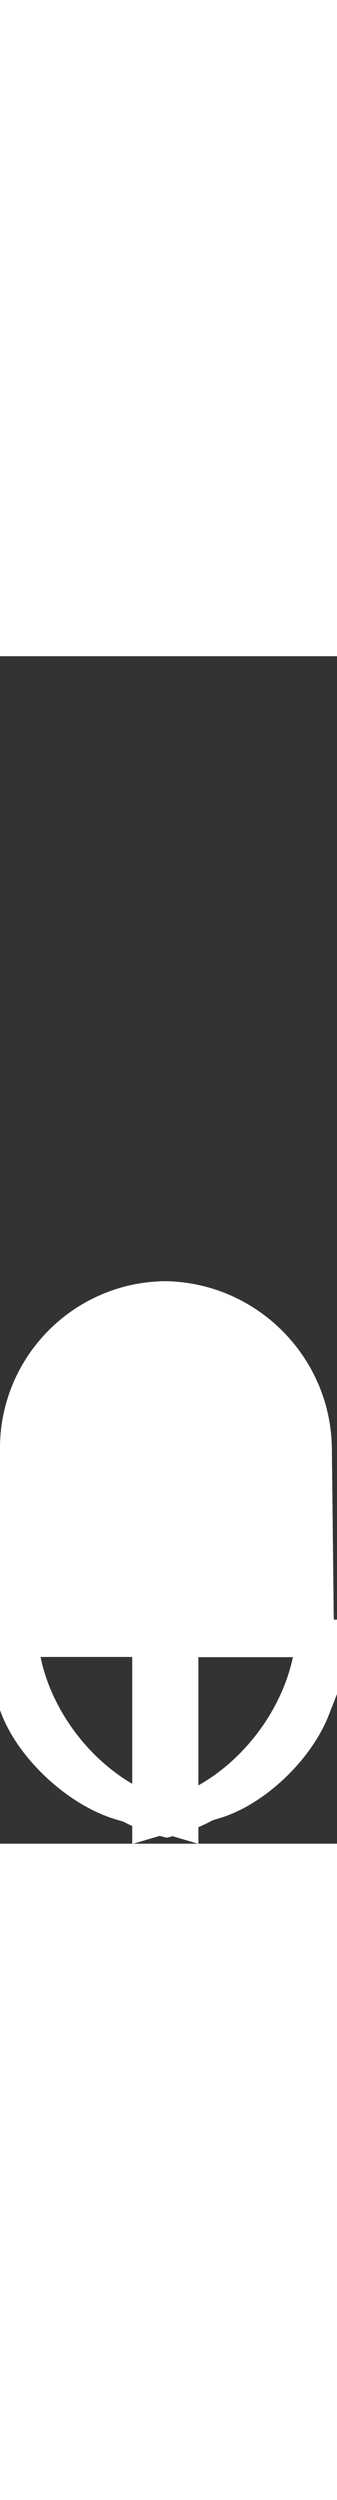 <?xml version="1.0" encoding="UTF-8"?>
<svg width="27px" height="200px" viewBox="0 0 27 95" version="1.1" xmlns="http://www.w3.org/2000/svg" xmlns:xlink="http://www.w3.org/1999/xlink">
    <rect x="0" y="0" width="27" height="95" fill="#333333" stroke="none"/>
    <defs>
        <style type="text/css">
            #mouse-queue {
              stroke-dasharray: 50;
              stroke-dashoffset: 50;
              animation: dash 2s infinite forwards;
            }

            @keyframes dash {
                from {
                  stroke-dashoffset: 50;
                }
                to {
                  stroke-dashoffset: 0;
                }
            }

            #mouse {
            cursor: pointer;
            }

            #mouse:hover {
                transform: translateY(60px);
            }
        </style>
        <path d="M0,13.38 C0,5.99 5.982,0 13.373,0 L13.063,0 C20.449,0 26.503,5.992 26.586,13.373 L26.742,27.383 C26.825,34.769 21.119,42.365 14.005,44.347 L13.372,44.523 L12.942,44.411 C5.794,42.547 0,35.046 0,27.655 L0,13.38 Z M24.934,30.074 L13.594,30.074 L13.594,41.011 L16.703,40.093 C19.394,39.299 22.458,36.4 23.548,33.613 L24.934,30.074 Z M1.553,30.059 L2.919,33.549 C4.02,36.362 7.26,39.333 10.157,40.188 L12.893,40.996 L12.893,30.059 L1.553,30.059 Z" id="path-1"></path>
    </defs>
    <g id="Page-1" stroke="none" stroke-width="1" fill="none" fill-rule="evenodd">
        <g id="Group">
            <g id="mouse" transform="translate(0, 50)">
                <g id="Combined-Shape">
                    <use fill="#FFFFFF" fill-rule="evenodd" xlink:href="#path-1"></use>
                    <path stroke="#FFFFFF" stroke-width="3" d="M13.218,1.501 C19.71,1.584 25.013,6.881 25.086,13.39 L25.242,27.4 C25.317,34.105 20.063,41.102 13.603,42.902 L13.359,42.97 L13.32,42.96 C6.833,41.267 1.5,34.363 1.5,27.655 L1.5,13.38 C1.5,6.868 6.729,1.584 13.218,1.501 L13.218,1.501 Z M24.934,28.574 L13.594,28.574 L12.094,28.574 L12.094,30.074 L12.094,41.011 L12.094,43.018 L14.018,42.45 L17.127,41.532 C20.272,40.603 23.689,37.37 24.945,34.16 L26.33,30.62 L27.131,28.574 L24.934,28.574 Z M0.156,30.605 L1.522,34.095 C2.792,37.34 6.39,40.64 9.733,41.627 L12.468,42.435 L14.393,43.003 L14.393,40.996 L14.393,30.059 L14.393,28.559 L12.893,28.559 L1.553,28.559 L-0.645,28.559 L0.156,30.605 Z"></path>
                </g>
            </g>
            <path d="M13.5,0.5 L13.5,45.5" id="mouse-queue" stroke="#FFFFFF" stroke-width="3" stroke-linecap="square"></path>
        </g>
    </g>
</svg>